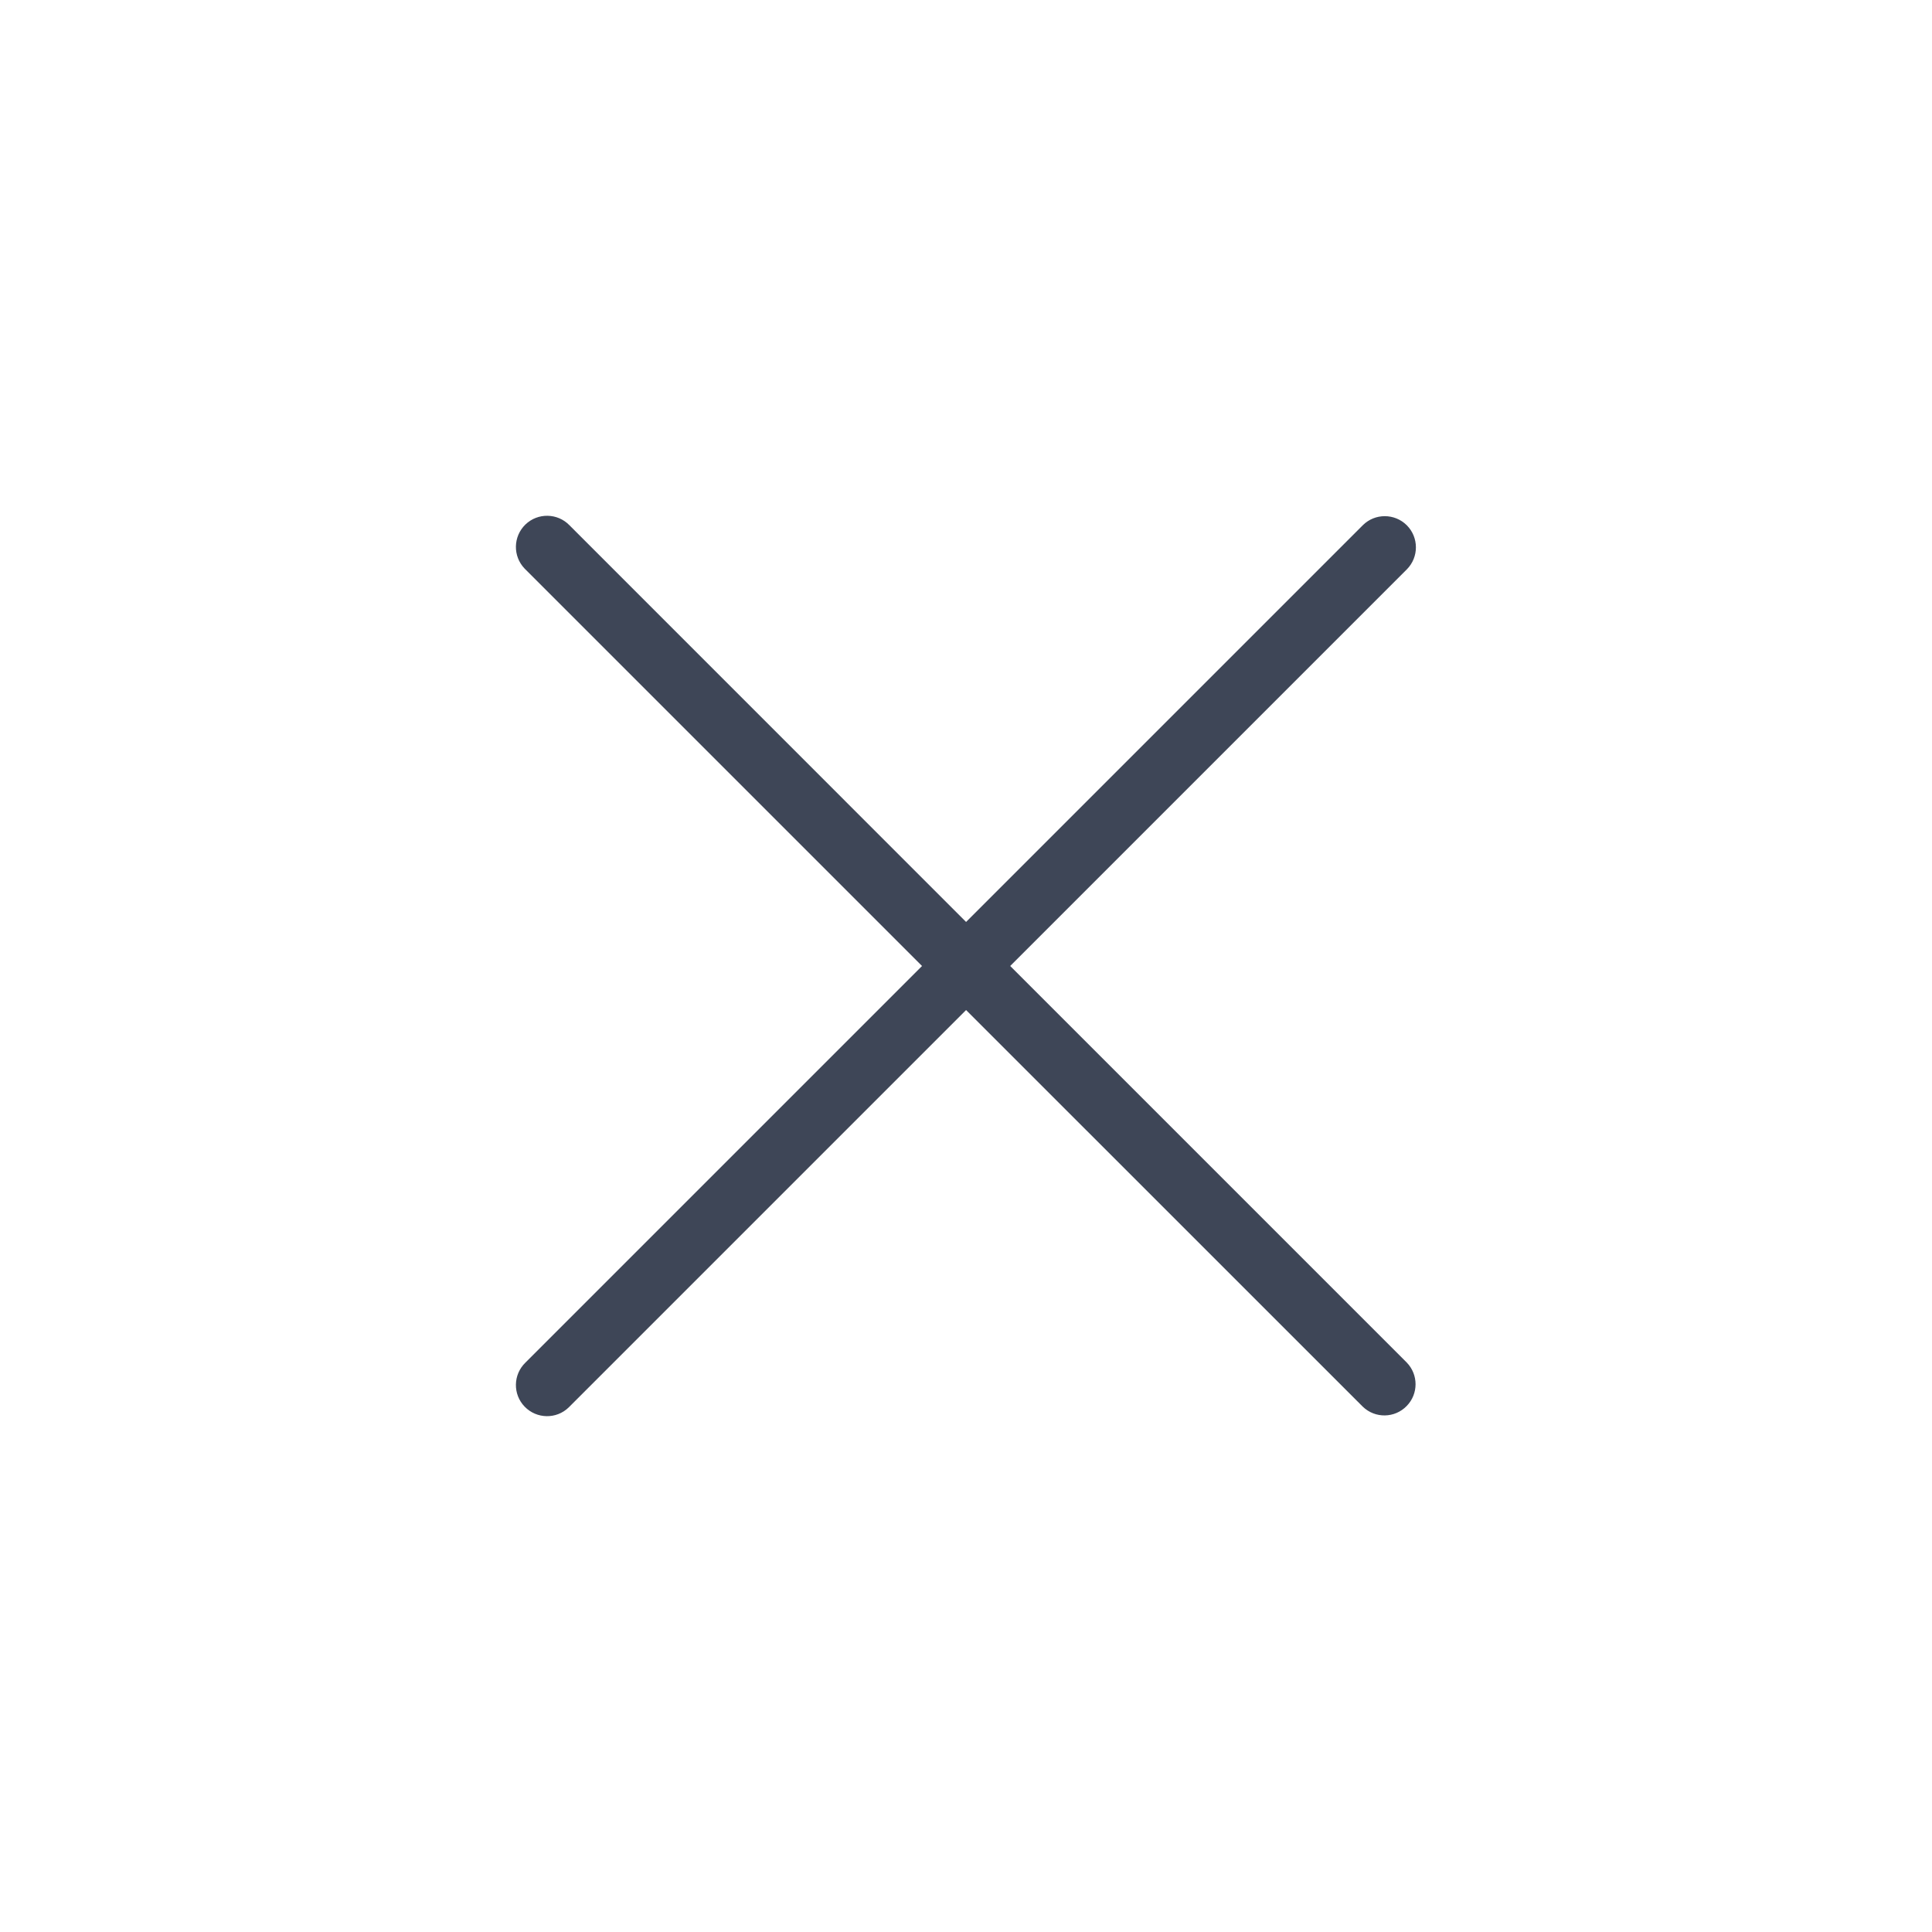 <svg width="25" height="25" viewBox="0 0 25 25" fill="none" xmlns="http://www.w3.org/2000/svg">
<path d="M18.204 6.797C18.046 6.64 17.791 6.64 17.634 6.797L12.501 11.93L7.369 6.797C7.214 6.637 6.959 6.633 6.799 6.787C6.639 6.942 6.634 7.197 6.789 7.358C6.792 7.361 6.796 7.364 6.799 7.368L11.931 12.5L6.799 17.632C6.639 17.787 6.634 18.042 6.789 18.202C6.944 18.362 7.199 18.367 7.359 18.212C7.363 18.209 7.366 18.206 7.369 18.202L12.501 13.07L17.634 18.202C17.794 18.357 18.049 18.353 18.204 18.192C18.355 18.036 18.355 17.788 18.204 17.632L13.072 12.5L18.204 7.368C18.361 7.21 18.361 6.955 18.204 6.797Z" fill="#3E4657"/>
</svg>
